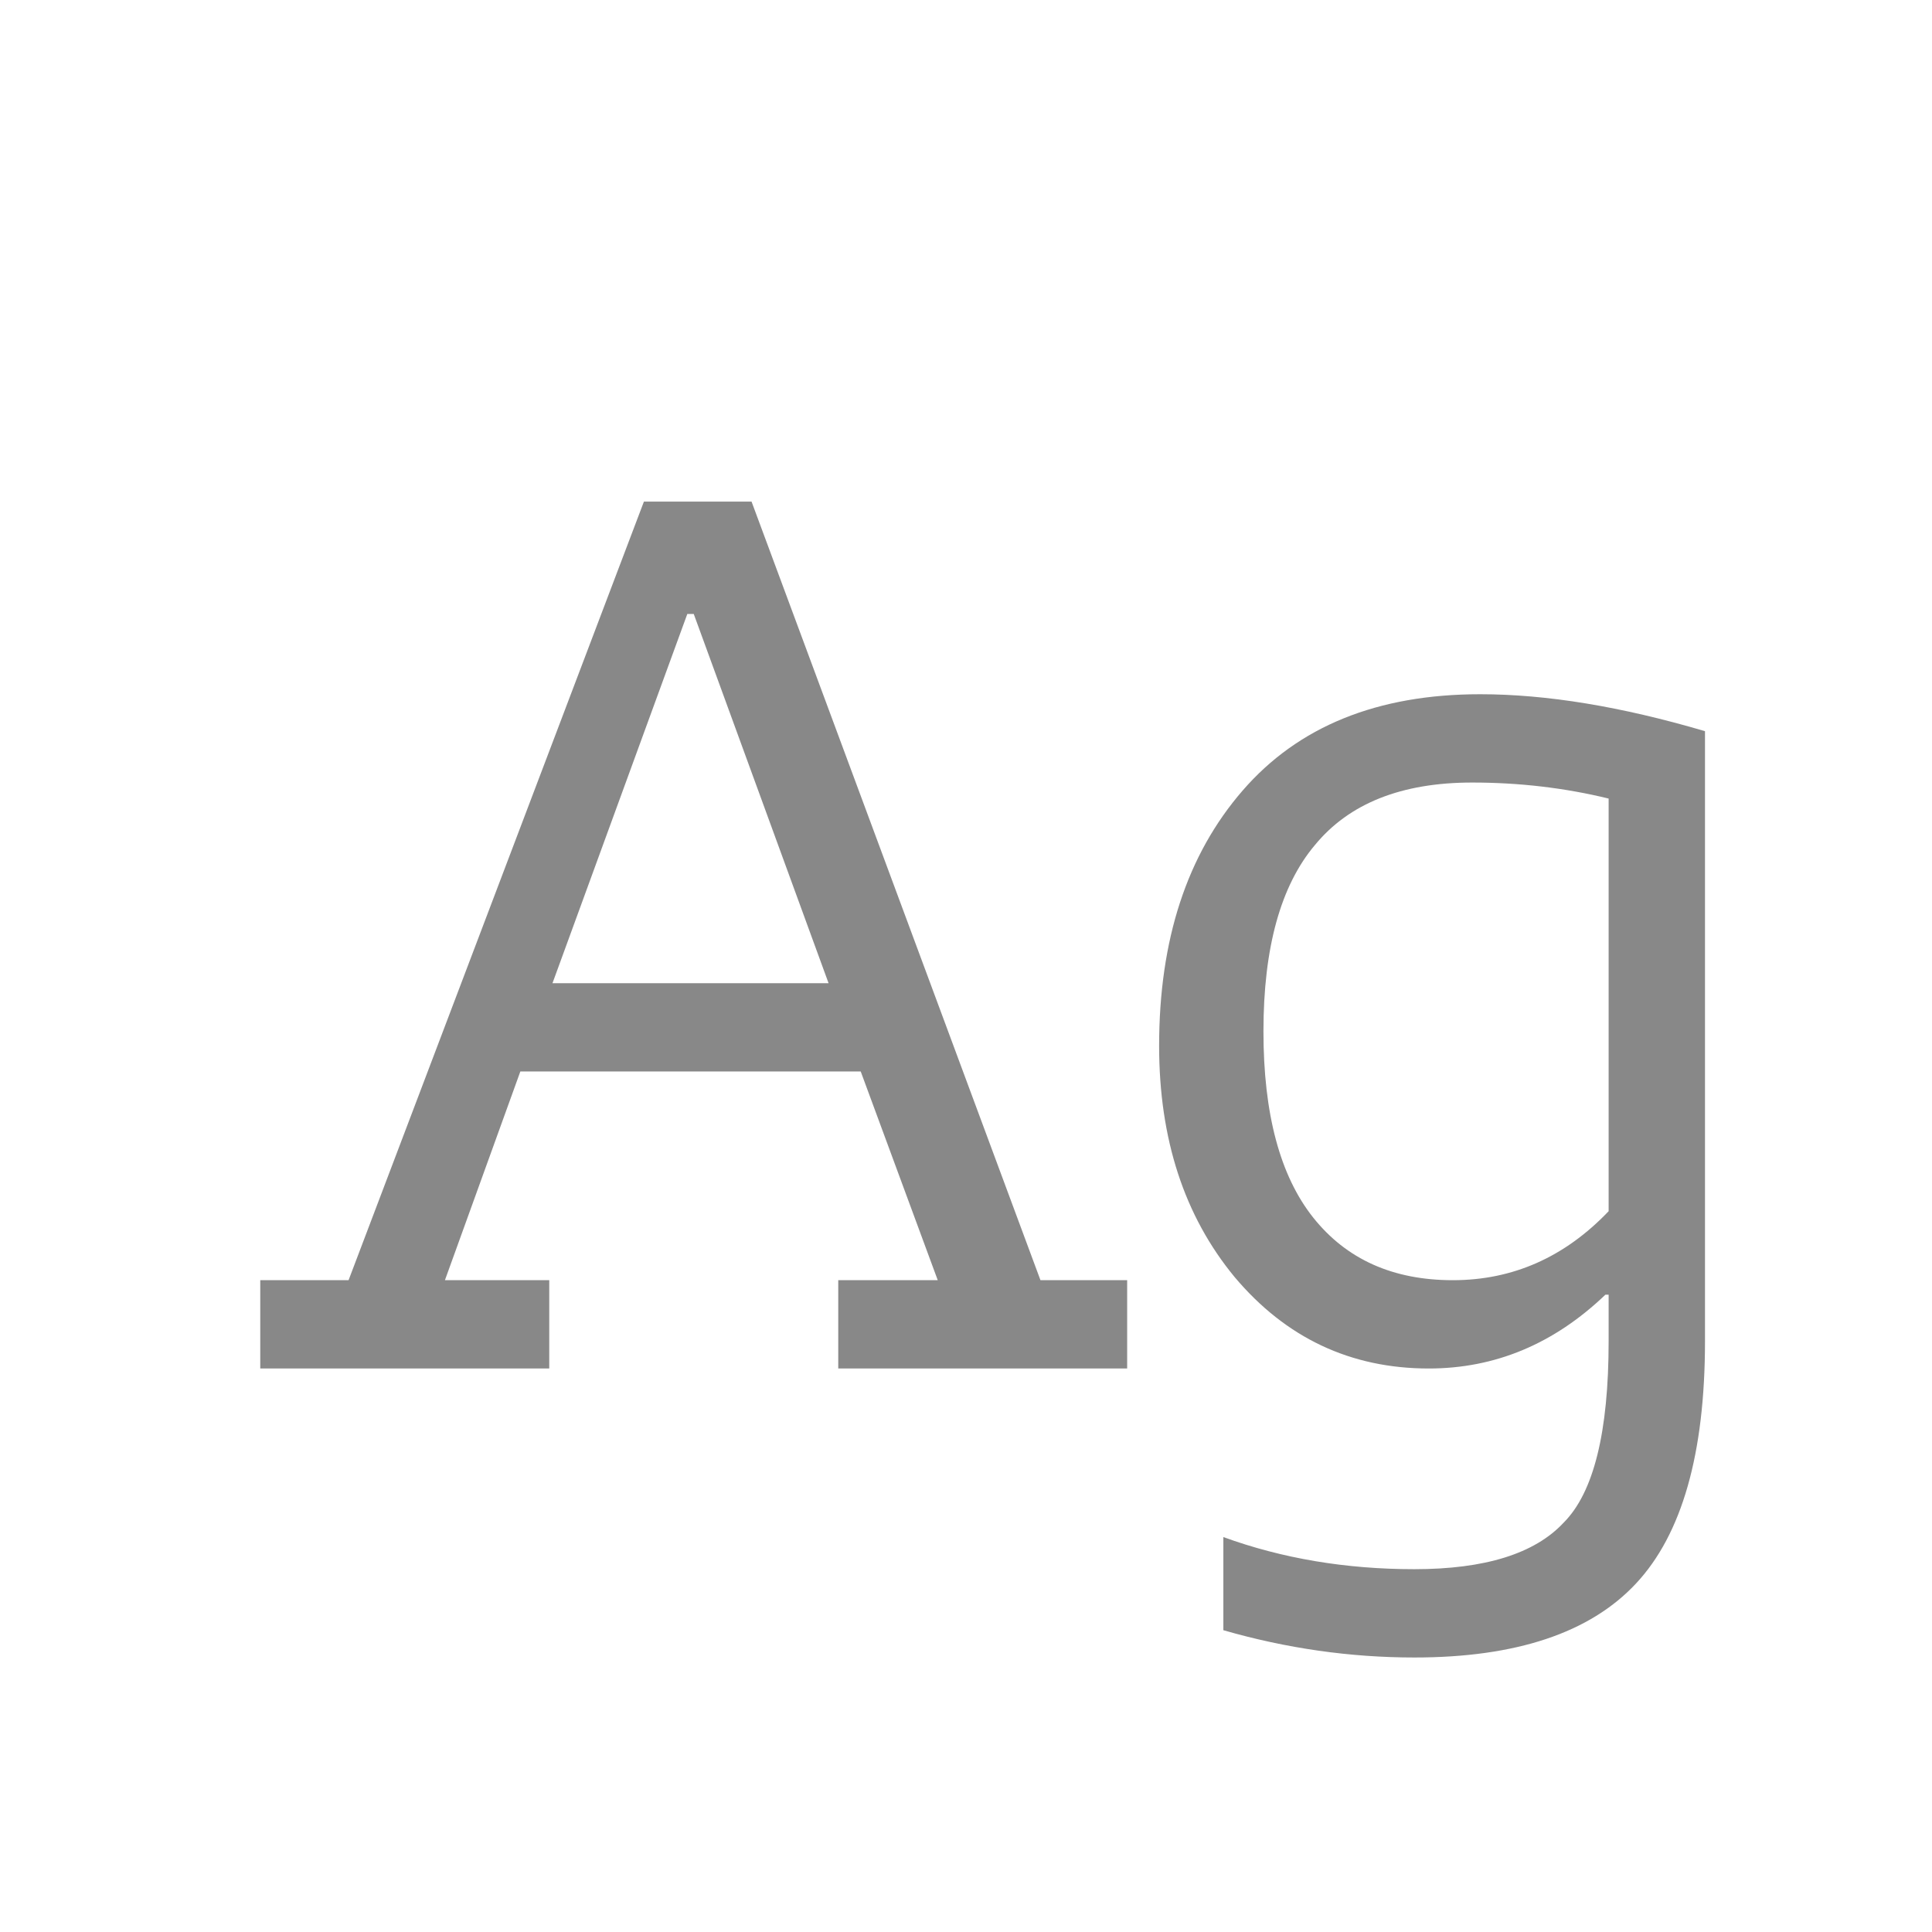 <svg width="24" height="24" viewBox="0 0 24 24" fill="none" xmlns="http://www.w3.org/2000/svg">
<path d="M6.823 15.903V17H3.233V15.903H4.33L7.999 6.231H9.336L12.925 15.903H14.002V17H10.413V15.903H11.649L10.692 13.31H6.464L5.527 15.903H6.823ZM8.618 7.627H8.538L6.863 12.214H10.293L8.618 7.627ZM19.983 16.661V16.083H19.943C19.305 16.694 18.574 17 17.749 17C16.779 17 15.974 16.621 15.336 15.863C14.711 15.105 14.399 14.148 14.399 12.992C14.399 11.675 14.745 10.618 15.436 9.821C16.127 9.023 17.111 8.624 18.387 8.624C19.212 8.624 20.142 8.777 21.18 9.083V16.661C21.18 18.057 20.894 19.061 20.322 19.672C19.75 20.284 18.833 20.59 17.57 20.59C16.772 20.59 15.981 20.477 15.197 20.251V19.094C15.928 19.36 16.719 19.493 17.57 19.493C18.447 19.493 19.066 19.3 19.424 18.915C19.797 18.542 19.983 17.791 19.983 16.661ZM19.983 9.92C19.438 9.787 18.873 9.721 18.288 9.721C17.41 9.721 16.759 9.98 16.333 10.499C15.908 11.004 15.695 11.775 15.695 12.812C15.695 13.836 15.901 14.607 16.313 15.125C16.726 15.644 17.304 15.903 18.048 15.903C18.793 15.903 19.438 15.617 19.983 15.046V9.92Z" fill="#888888"/>
</svg>
